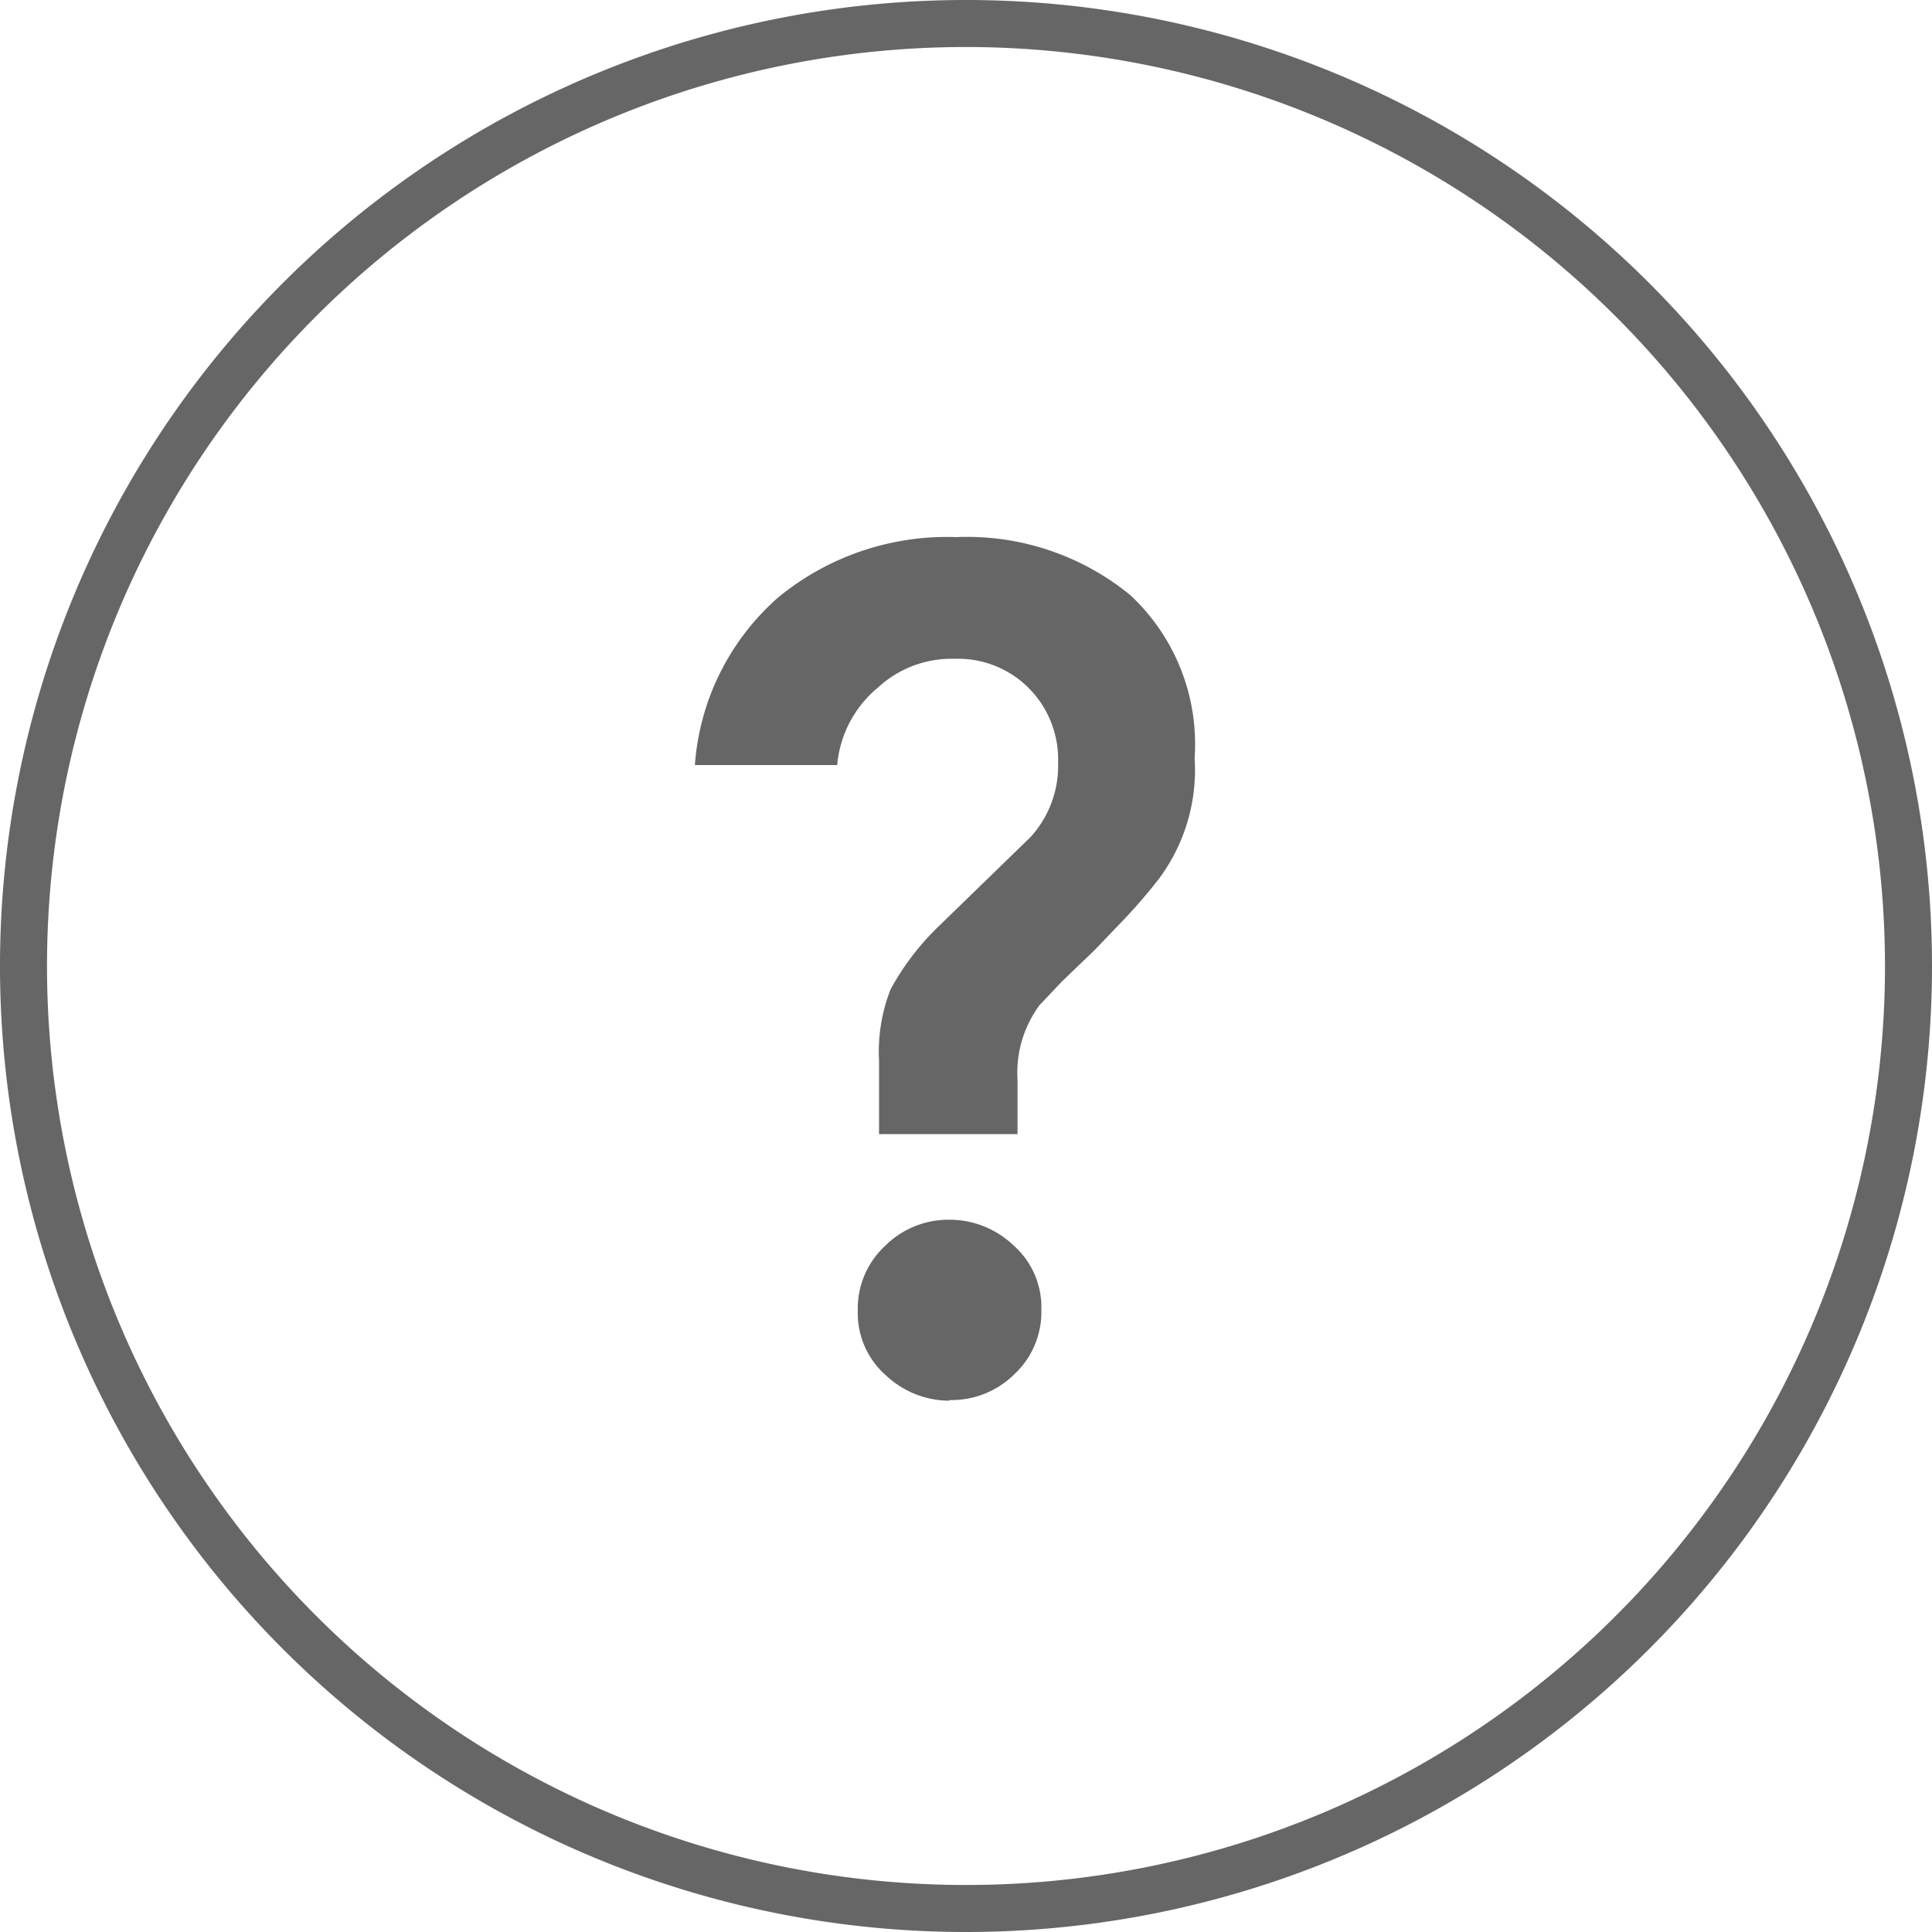 <svg id="Ebene_1" data-name="Ebene 1" xmlns="http://www.w3.org/2000/svg" viewBox="0 0 30 30"><defs><style>.cls-1{fill:#666;}</style></defs><title>icons_header</title><path class="cls-1" d="M15.75,17.61h-2.1V16.47a2.65,2.65,0,0,1,.18-1.11,4.07,4.07,0,0,1,.77-1L16,13a1.64,1.64,0,0,0,.43-1.16,1.57,1.57,0,0,0-.45-1.15,1.55,1.55,0,0,0-1.16-.46,1.68,1.68,0,0,0-1.18.44A1.76,1.76,0,0,0,13,11.88H10.79a3.83,3.83,0,0,1,1.29-2.6,4.13,4.13,0,0,1,2.77-.94,4,4,0,0,1,2.7.9,3.16,3.16,0,0,1,1,2.53A2.83,2.83,0,0,1,18,13.64a8.27,8.27,0,0,1-.54.63L17,14.75l-0.52.5-0.34.36a1.77,1.77,0,0,0-.34,1.16v0.84Zm-1,4.14a1.44,1.44,0,0,1-1-.4,1.28,1.28,0,0,1-.43-1,1.32,1.32,0,0,1,.42-1,1.39,1.39,0,0,1,1-.41,1.44,1.44,0,0,1,1,.4,1.28,1.28,0,0,1,.43,1,1.32,1.32,0,0,1-.42,1A1.39,1.39,0,0,1,14.73,21.74Z"/><path class="cls-1" d="M15,30A15,15,0,1,1,30,15,15,15,0,0,1,15,30ZM15,0.73A14.27,14.27,0,1,0,29.27,15,14.28,14.28,0,0,0,15,.73Z"/></svg>